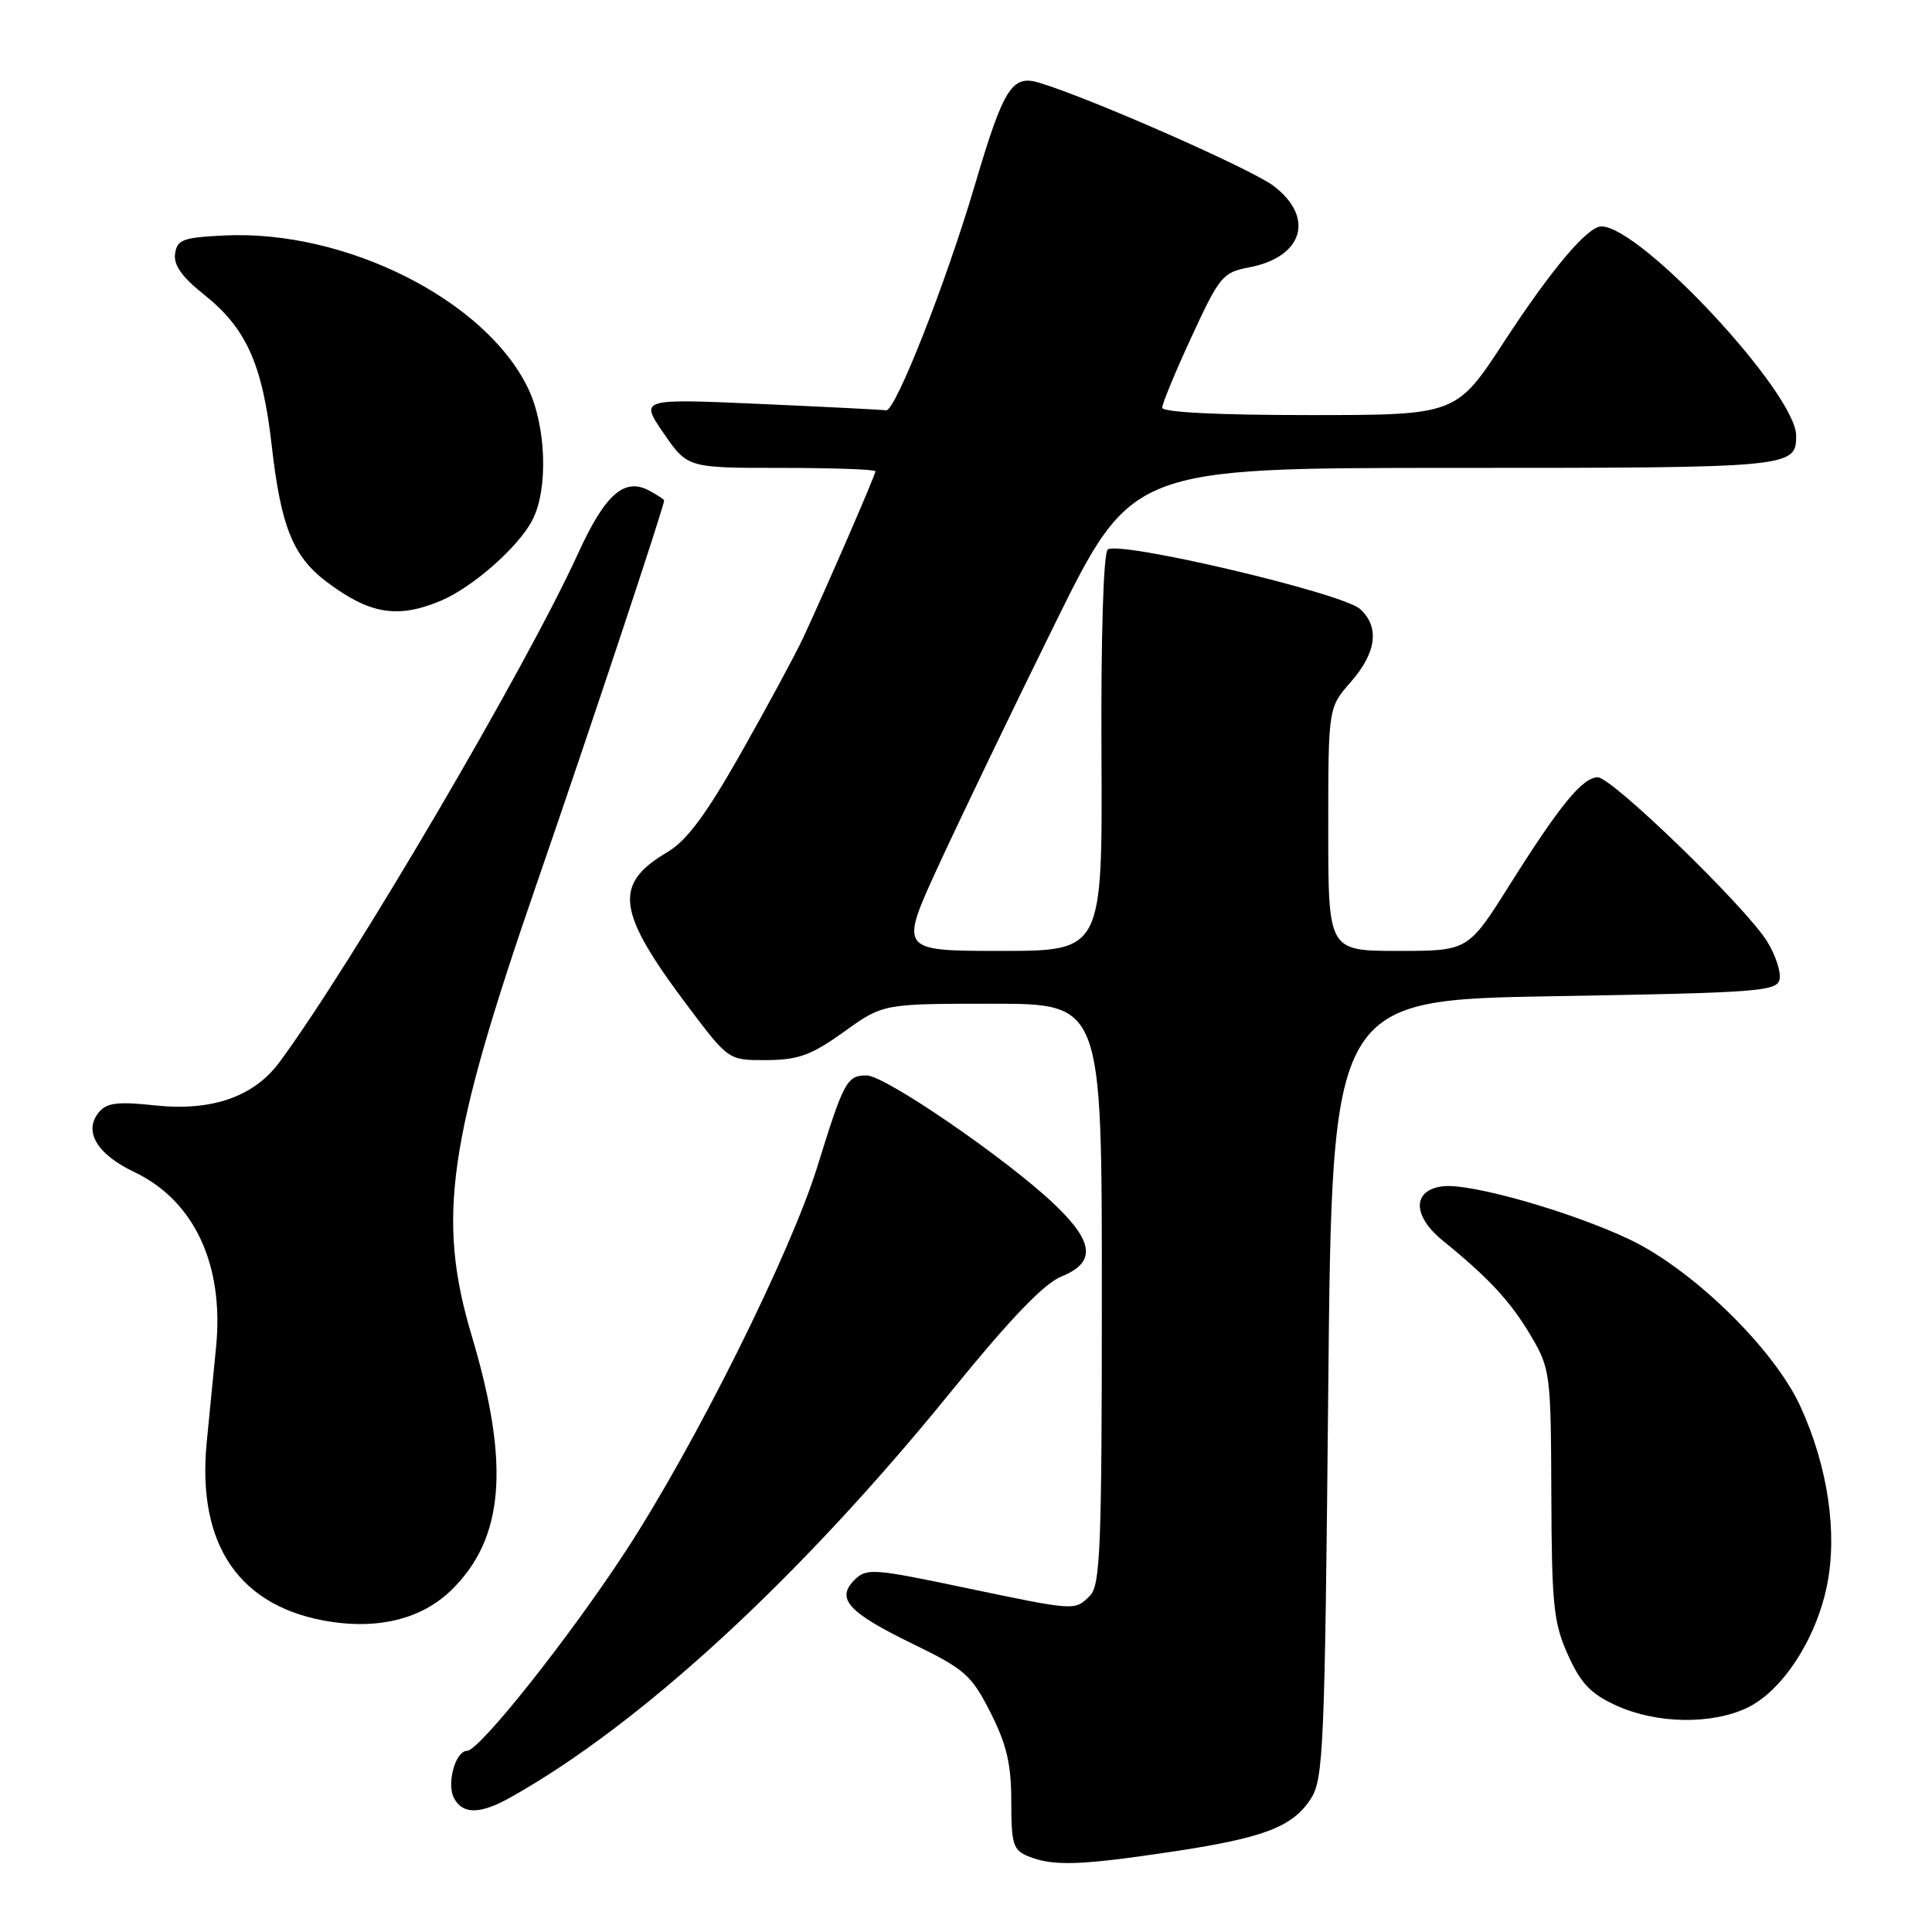 <?xml version="1.0" encoding="UTF-8" standalone="no"?>
<!DOCTYPE svg PUBLIC "-//W3C//DTD SVG 1.1//EN" "http://www.w3.org/Graphics/SVG/1.1/DTD/svg11.dtd" >
<svg xmlns="http://www.w3.org/2000/svg" xmlns:xlink="http://www.w3.org/1999/xlink" version="1.1" viewBox="0 0 256 256">
 <g >
 <path fill="currentColor"
d=" M 154.82 245.43 C 167.37 243.57 171.22 242.13 173.67 238.38 C 175.37 235.80 175.54 231.80 176.00 184.05 C 176.50 132.50 176.50 132.50 205.99 132.00 C 233.11 131.54 235.50 131.36 235.81 129.74 C 236.00 128.77 235.25 126.52 234.15 124.74 C 231.34 120.20 213.60 103.00 211.72 103.00 C 209.70 103.00 206.71 106.65 200.02 117.28 C 194.53 126.00 194.53 126.00 185.27 126.00 C 176.00 126.00 176.00 126.00 176.00 109.88 C 176.00 93.76 176.00 93.76 179.00 90.35 C 182.40 86.48 182.83 83.06 180.22 80.70 C 177.87 78.57 148.04 71.56 146.77 72.83 C 146.21 73.39 145.87 84.48 145.95 99.89 C 146.08 126.00 146.08 126.00 132.63 126.00 C 119.17 126.00 119.17 126.00 124.33 114.76 C 127.18 108.57 134.10 94.17 139.73 82.76 C 149.97 62.00 149.97 62.00 192.78 62.00 C 237.47 62.00 238.00 61.95 238.00 57.73 C 238.00 52.12 217.41 30.00 212.19 30.00 C 210.36 30.00 205.55 35.71 199.32 45.25 C 192.96 55.00 192.96 55.00 173.48 55.00 C 161.40 55.00 154.00 54.63 154.00 54.02 C 154.00 53.48 155.76 49.23 157.91 44.58 C 161.57 36.65 162.04 36.08 165.46 35.44 C 172.67 34.09 174.27 28.83 168.75 24.63 C 165.81 22.40 144.55 13.03 137.73 10.97 C 134.08 9.86 133.00 11.58 129.14 24.63 C 125.33 37.53 118.63 54.54 117.42 54.37 C 116.92 54.29 109.36 53.91 100.64 53.52 C 84.78 52.82 84.78 52.82 87.94 57.41 C 91.10 62.00 91.10 62.00 103.55 62.00 C 110.40 62.00 116.00 62.20 116.00 62.45 C 116.00 62.93 109.53 77.83 106.43 84.50 C 105.40 86.70 101.72 93.53 98.24 99.68 C 93.57 107.93 91.01 111.38 88.45 112.90 C 81.19 117.18 81.68 120.78 91.27 133.50 C 96.55 140.50 96.55 140.50 101.60 140.47 C 105.81 140.44 107.52 139.81 111.83 136.72 C 117.00 133.00 117.00 133.00 131.50 133.00 C 146.00 133.00 146.00 133.00 146.00 171.43 C 146.00 205.03 145.80 210.05 144.43 211.43 C 142.39 213.46 142.66 213.48 127.70 210.35 C 115.70 207.83 114.80 207.77 113.22 209.35 C 110.73 211.85 112.39 213.66 121.02 217.86 C 127.85 221.18 128.74 221.97 131.25 226.93 C 133.39 231.16 134.00 233.76 134.00 238.71 C 134.00 244.37 134.25 245.16 136.25 245.97 C 139.53 247.29 142.99 247.19 154.82 245.43 Z  M 67.56 238.21 C 84.81 228.57 105.88 209.19 125.93 184.50 C 133.85 174.75 138.31 170.09 140.65 169.14 C 145.24 167.28 144.98 164.59 139.72 159.58 C 133.42 153.58 117.28 142.50 114.83 142.50 C 112.22 142.50 111.80 143.29 108.33 154.50 C 104.78 166.01 92.16 191.35 82.93 205.50 C 75.44 216.98 63.51 232.00 61.88 232.00 C 60.35 232.00 59.15 236.33 60.15 238.25 C 61.30 240.43 63.60 240.42 67.56 238.21 Z  M 231.51 226.29 C 236.13 224.09 240.59 217.29 242.06 210.20 C 243.52 203.19 242.22 194.34 238.56 186.35 C 235.06 178.71 224.27 168.18 215.86 164.20 C 208.06 160.52 194.88 156.76 191.21 157.19 C 187.12 157.66 187.11 161.10 191.20 164.41 C 197.25 169.31 200.17 172.46 202.85 177.00 C 205.42 181.37 205.50 181.99 205.56 198.00 C 205.61 212.66 205.85 215.03 207.76 219.28 C 209.47 223.08 210.79 224.46 214.21 226.01 C 219.53 228.42 226.79 228.54 231.51 226.29 Z  M 59.74 210.76 C 66.81 203.93 67.62 194.13 62.52 177.05 C 57.85 161.38 59.29 151.32 71.15 117.00 C 78.09 96.92 88.00 67.10 88.00 66.31 C 88.00 66.18 87.10 65.59 86.00 65.00 C 82.72 63.25 80.18 65.50 76.61 73.31 C 69.73 88.42 46.64 127.74 37.04 140.73 C 33.63 145.34 28.07 147.27 20.53 146.47 C 15.65 145.94 14.14 146.12 13.12 147.36 C 11.02 149.88 12.82 152.93 17.79 155.30 C 25.74 159.08 29.71 167.58 28.63 178.50 C 28.31 181.80 27.75 187.47 27.39 191.11 C 26.06 204.81 31.79 213.07 43.90 214.90 C 50.38 215.88 55.94 214.43 59.74 210.76 Z  M 58.35 79.63 C 62.59 77.86 68.70 72.49 70.55 68.90 C 72.67 64.81 72.38 56.41 69.95 51.40 C 64.31 39.75 45.80 30.44 29.79 31.20 C 24.25 31.46 23.46 31.75 23.20 33.62 C 22.98 35.12 24.11 36.71 26.98 38.99 C 32.64 43.47 34.78 48.24 36.01 59.08 C 37.22 69.76 38.82 73.73 43.27 77.09 C 48.97 81.38 52.66 82.00 58.35 79.63 Z "/>
</g>
</svg>
